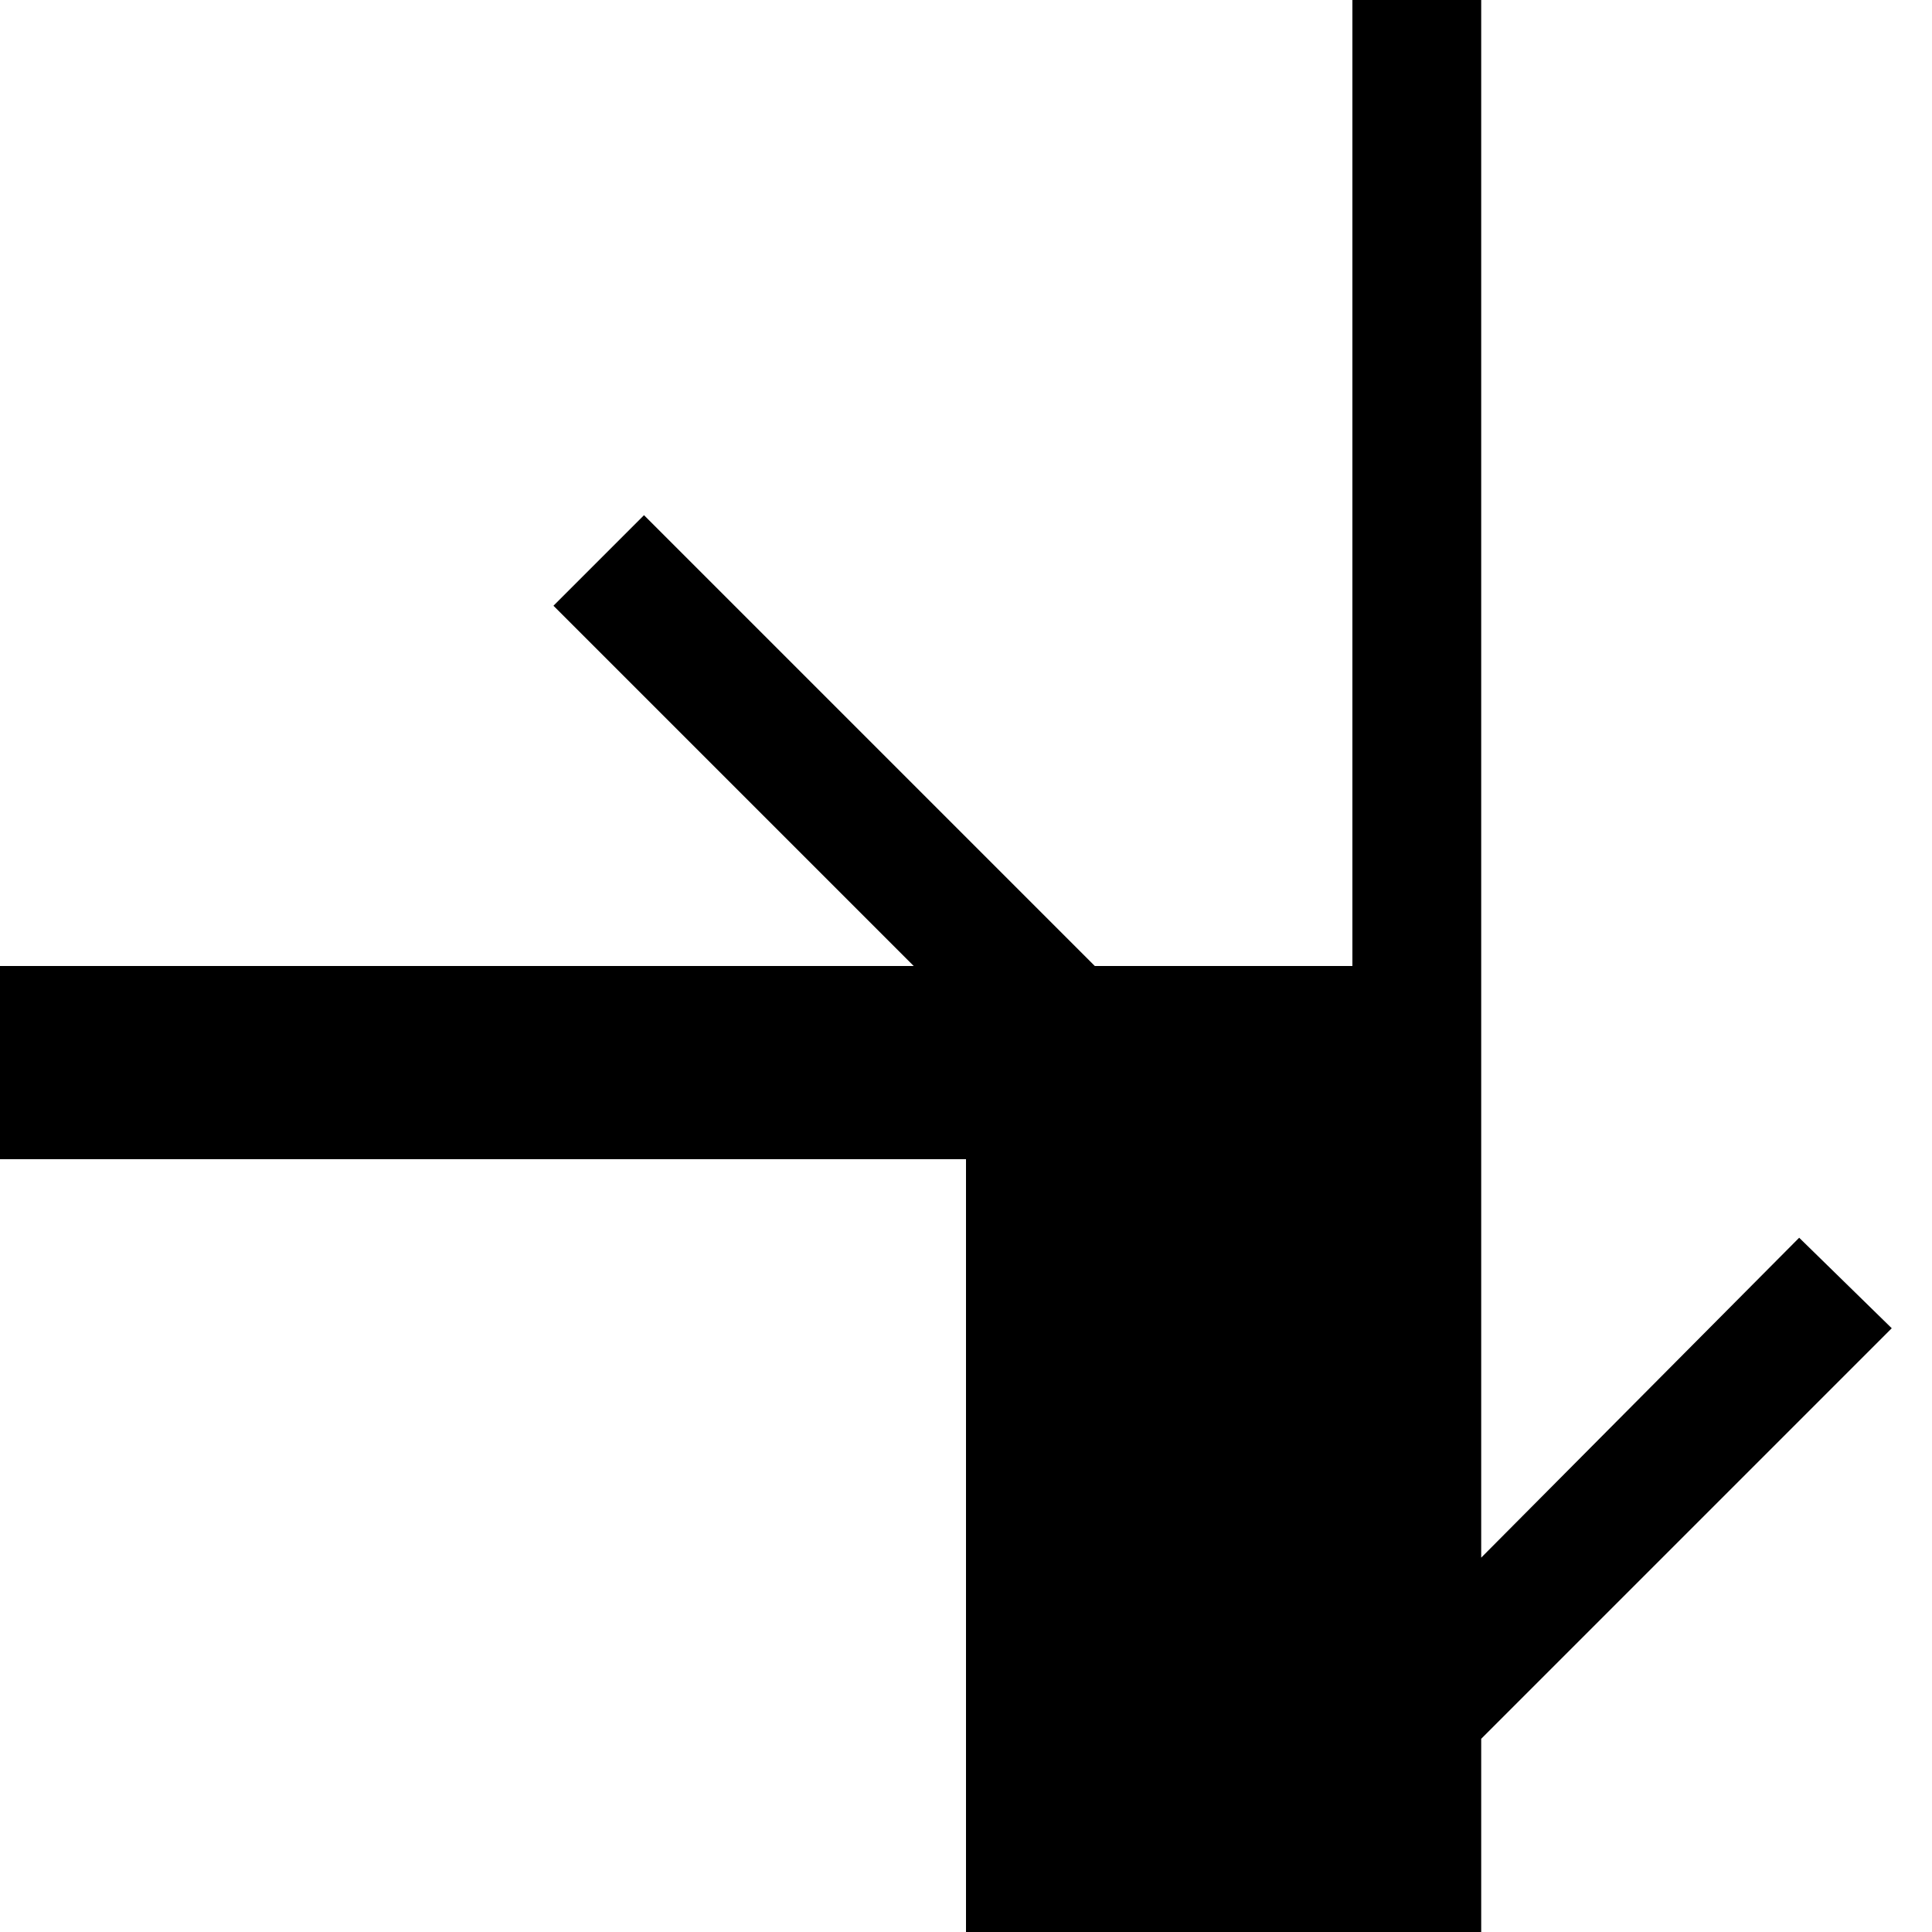 <svg xmlns="http://www.w3.org/2000/svg" width="30" height="30" version="1.0"><path d="M15 15v15h8V15h-8zM10 8L8.594 9.406 14.188 15H17l-7-7zM0 15h15v3H0zM21 0h2v15h-2zM27.938 19.219L23 24.187V27l6.375-6.375-1.438-1.406z"/></svg>